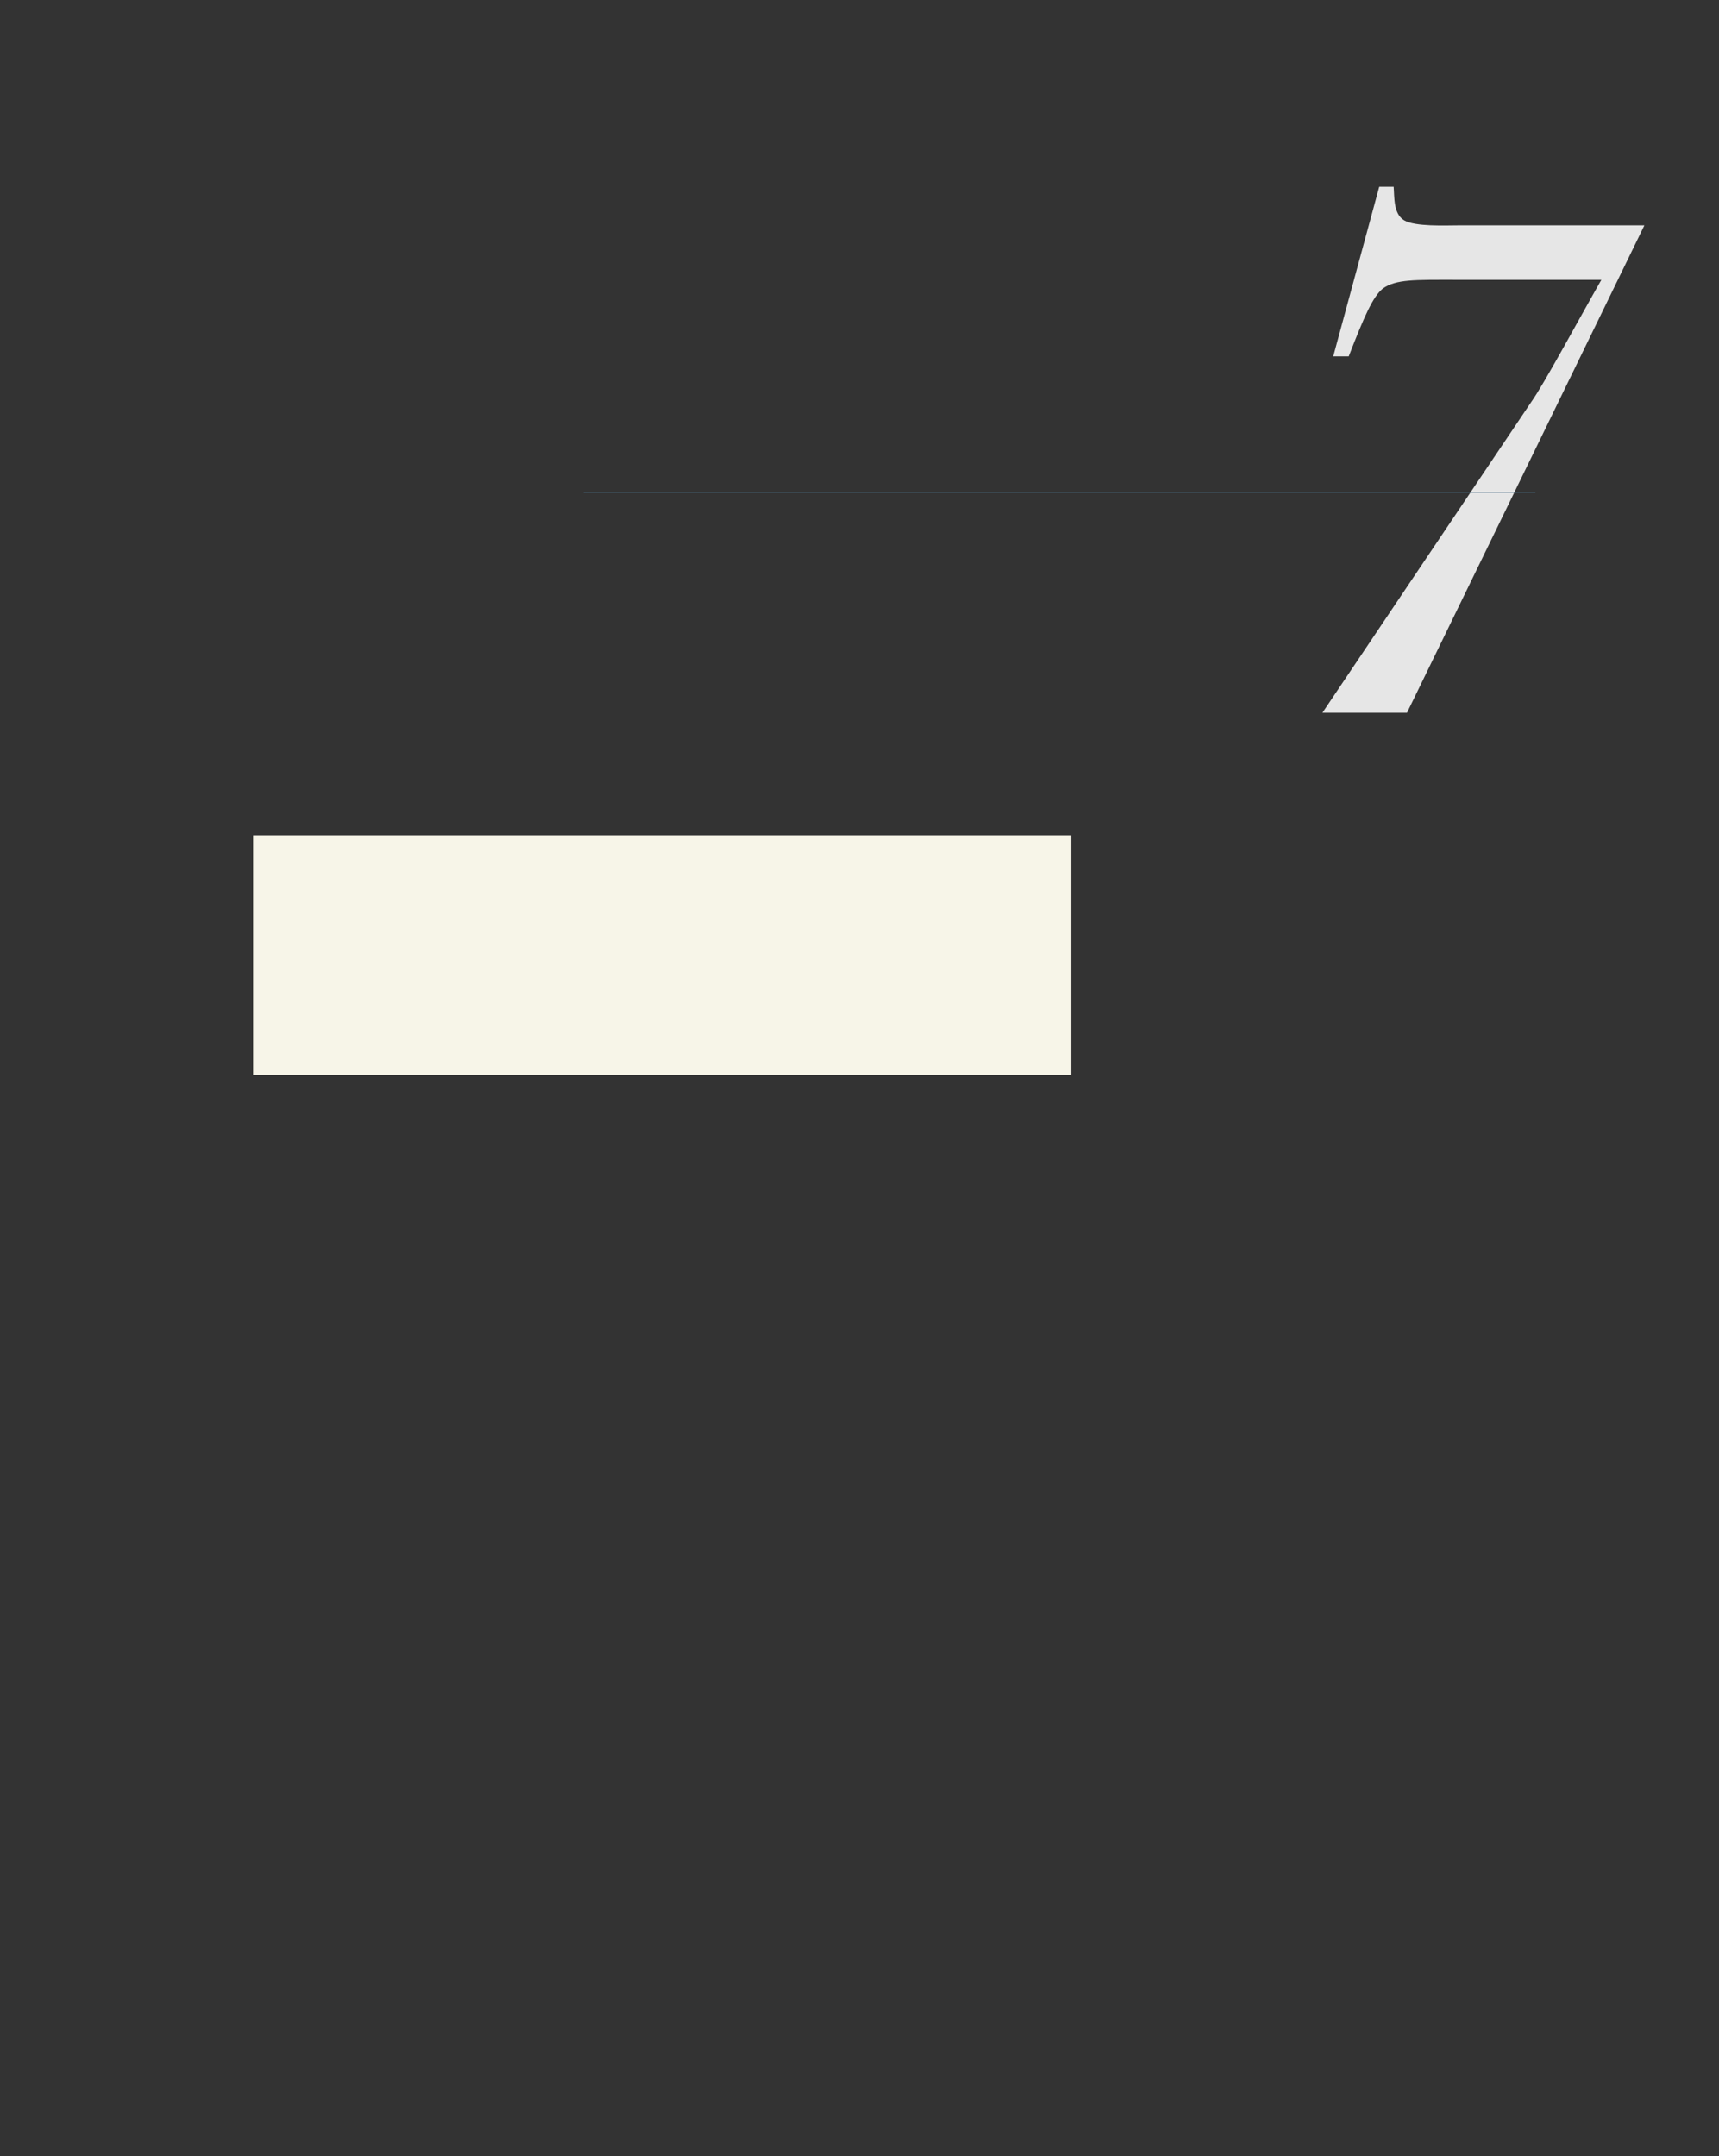 <?xml version="1.0" encoding="UTF-8" standalone="no"?>
<!DOCTYPE svg PUBLIC "-//W3C//DTD SVG 1.1//EN"
"http://www.w3.org/Graphics/SVG/1.1/DTD/svg11.dtd">
<svg viewBox="0 0 811 1017" version="1.1" xmlns="http://www.w3.org/2000/svg" xmlns:xlink="http://www.w3.org/1999/xlink">
<rect x="0" y="0" width="811" height="1017" fill="#333333" stroke="none"/>
<defs>
<style type="text/css"><![CDATA[
.g0_190{
fill: #E6E6E6;
}
.g1_190{
fill: #476B85;
}
.g2_190{
fill: #F7F5E8;
}
]]></style>
</defs>
<path d="M775.8,106.3H688.1c-6.1,0,-20.6,.7,-25.7,-2.4c-5.1,-3.1,-4.5,-11,-4.9,-15.8h-6.8l-21.7,80h7.3c7.2,-18.5,11.3,-28.1,16.1,-32c6.2,-4.4,15.1,-4.1,34,-4.1h69.1c-11,19.3,-27.1,49.2,-33,57.5L623.9,336.2h39.9Z" class="g0_190"/>
<path d="M275.3,232.4H724.4V232H275.3Z" class="g1_190"/>
<path d="M119.4,507h386V394h-386Z" class="g2_190"/>
</svg>